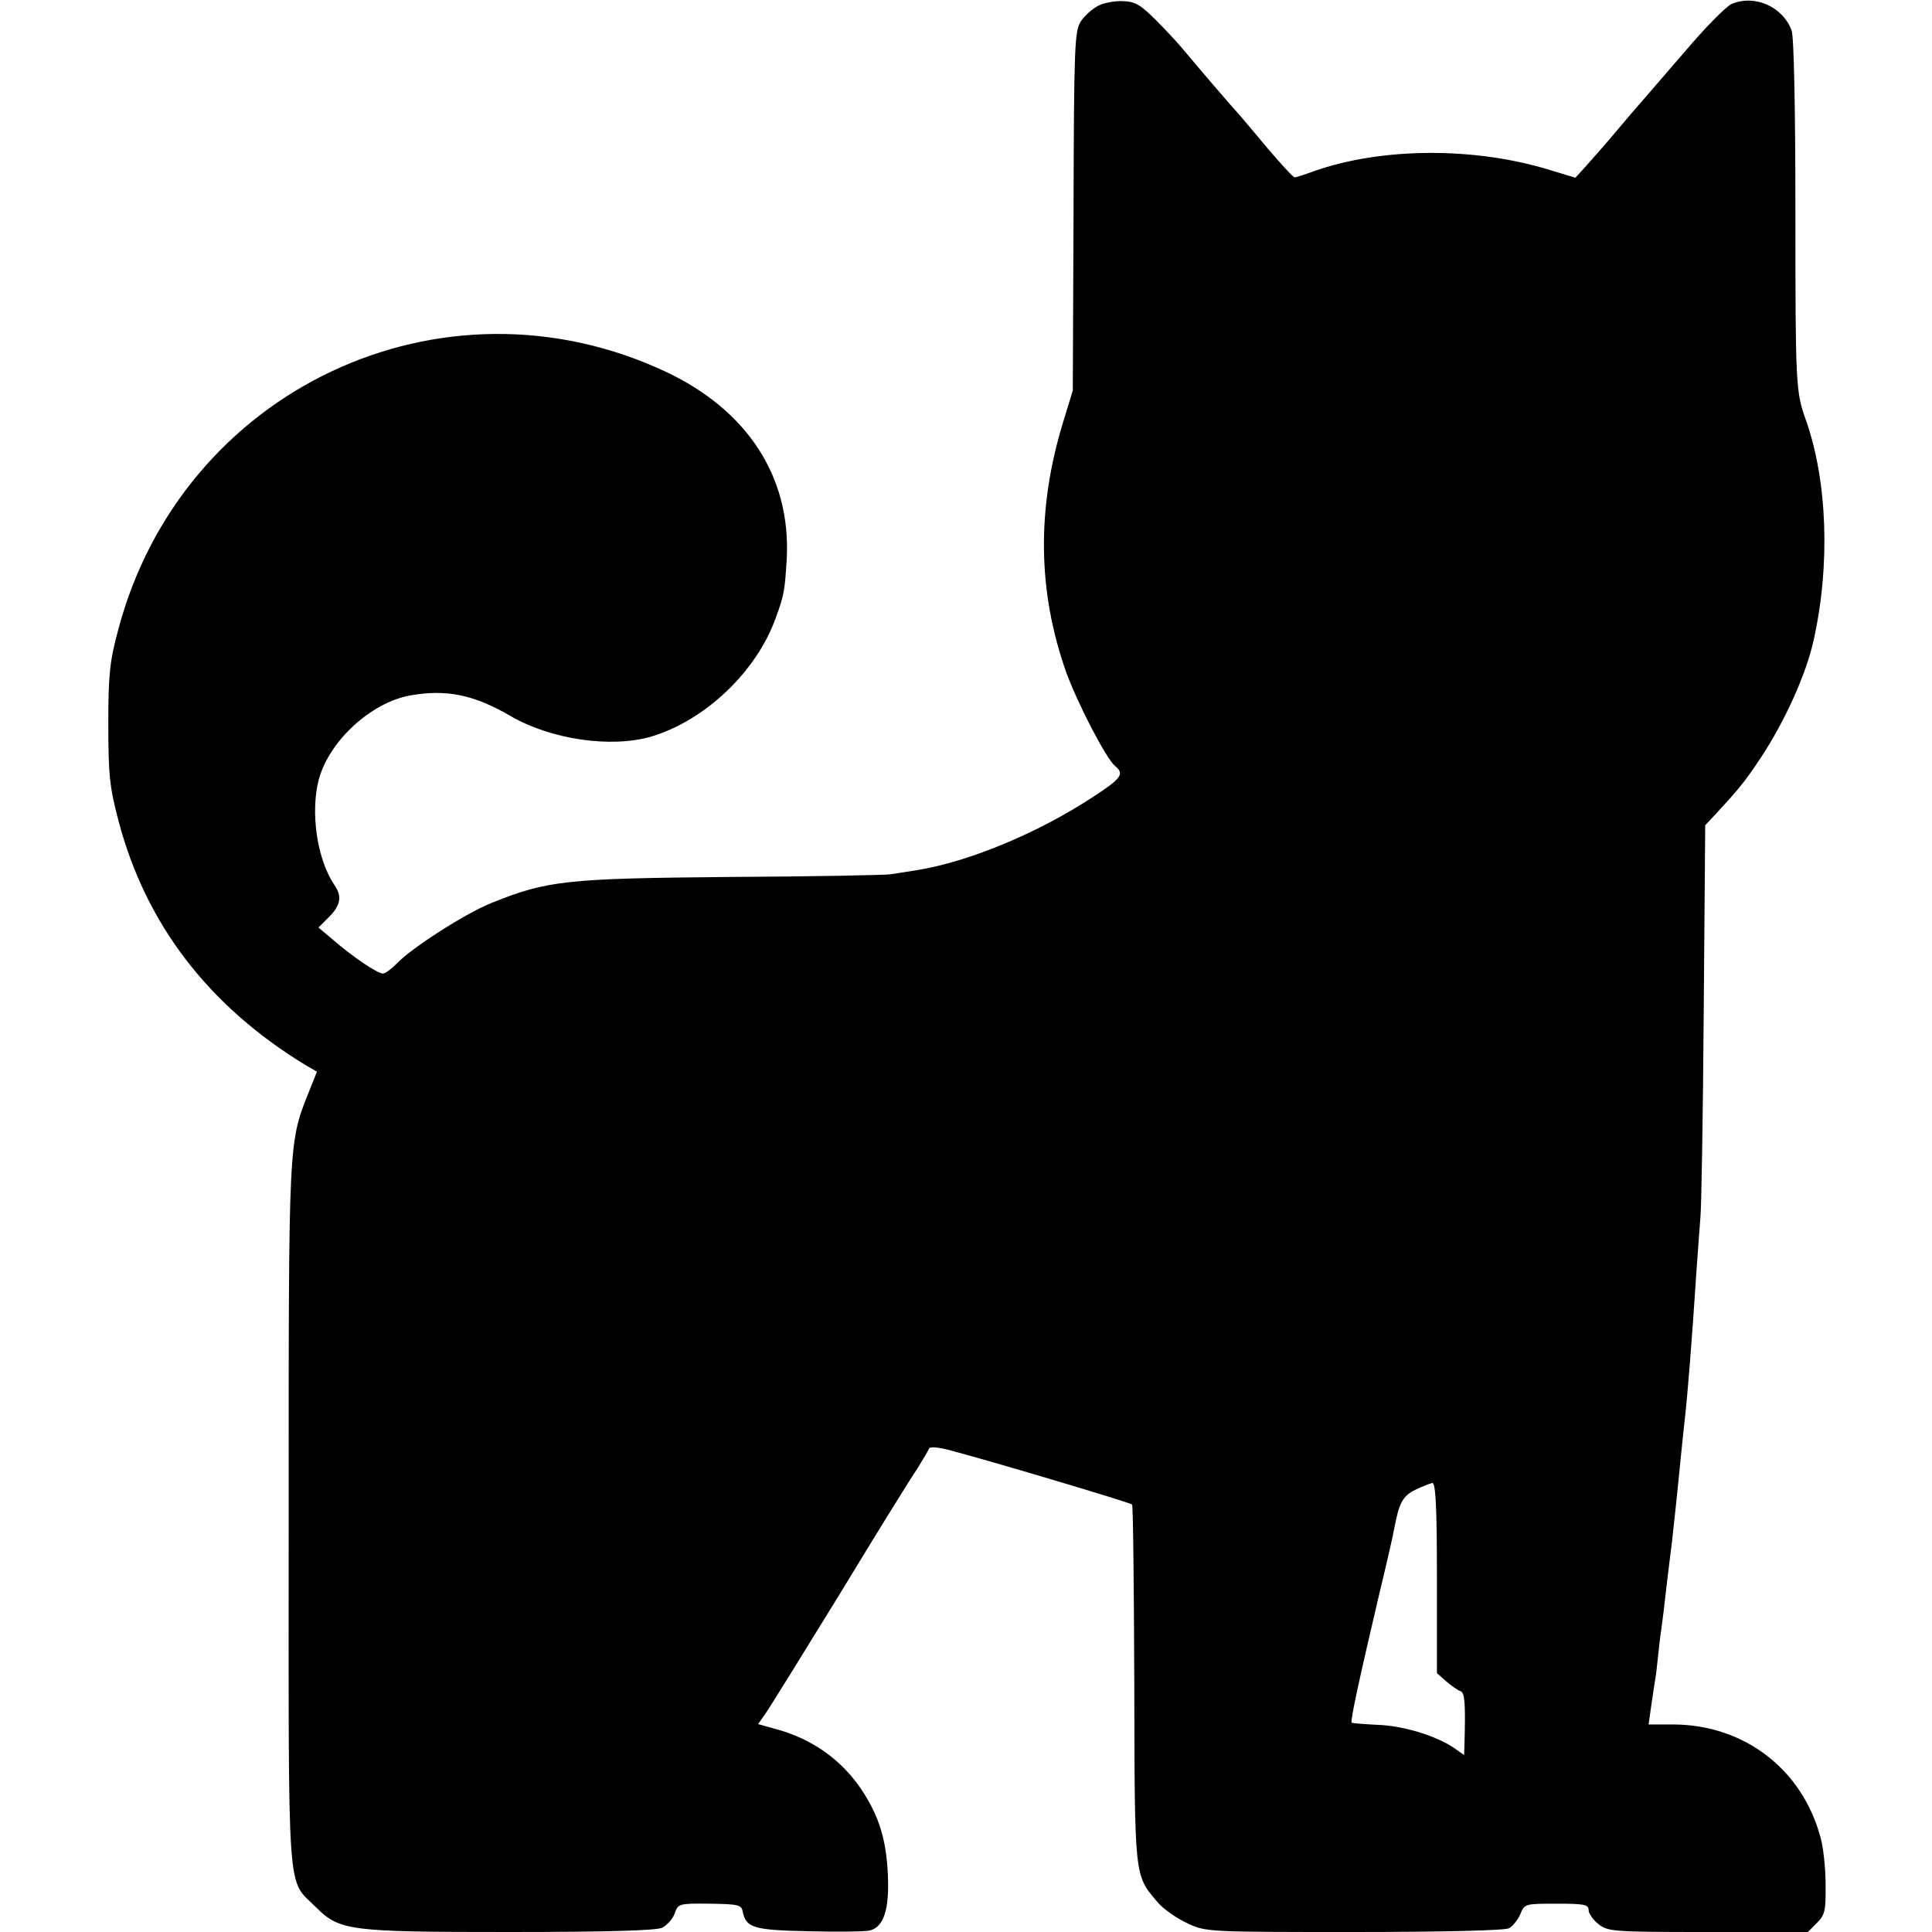 <?xml version="1.0" standalone="no"?>
<!DOCTYPE svg PUBLIC "-//W3C//DTD SVG 20010904//EN"
 "http://www.w3.org/TR/2001/REC-SVG-20010904/DTD/svg10.dtd">
<svg version="1.0" xmlns="http://www.w3.org/2000/svg"
 width="512pt" height="512pt" viewBox="0 0 512 512"
 preserveAspectRatio="xMidYMid meet">
<g transform="translate(0,512) scale(0.1,-0.1)"
fill="#000000" stroke="none">
<path d="M2909 5104 c-15 -8 -35 -26 -45 -41 -16 -26 -18 -64 -19 -503 l-2
-475 -26 -85 c-70 -229 -67 -447 8 -660 30 -83 106 -230 130 -250 26 -21 17
-33 -60 -83 -145 -95 -328 -171 -465 -193 -25 -4 -56 -9 -70 -11 -14 -2 -205
-6 -425 -7 -435 -4 -485 -9 -635 -70 -69 -28 -212 -120 -249 -160 -14 -14 -30
-26 -36 -26 -15 0 -80 44 -132 89 l-39 33 28 28 c31 31 35 55 14 85 -46 68
-64 193 -41 280 28 102 138 203 242 222 96 17 169 2 265 -54 108 -63 267 -86
374 -55 143 43 279 172 330 315 22 60 24 73 29 157 11 216 -104 393 -321 495
-593 278 -1283 -47 -1451 -685 -22 -82 -26 -116 -26 -250 0 -135 4 -168 27
-255 72 -274 239 -492 498 -649 l28 -16 -20 -50 c-56 -141 -55 -118 -55 -1125
0 -1041 -6 -961 72 -1039 63 -63 88 -66 514 -66 261 0 386 4 403 11 14 7 29
24 34 38 9 26 11 27 93 26 74 -1 84 -3 87 -20 9 -44 28 -50 175 -53 77 -2 150
-1 162 2 37 9 52 56 48 146 -4 94 -23 156 -69 226 -54 81 -133 137 -232 163
l-43 12 19 27 c11 15 99 158 197 317 97 160 190 310 206 333 15 24 29 48 31
53 2 6 25 4 58 -5 117 -31 475 -138 480 -143 3 -2 5 -217 6 -476 1 -514 0
-505 60 -576 15 -19 51 -44 79 -57 50 -24 52 -24 443 -24 233 0 401 4 411 10
10 5 23 22 30 37 11 28 13 28 96 28 73 0 85 -2 85 -17 0 -9 12 -26 26 -37 25
-20 39 -21 291 -21 l264 0 24 24 c21 21 24 32 23 102 0 43 -6 98 -13 123 -48
182 -203 301 -392 301 l-64 0 6 43 c3 23 8 53 10 67 3 14 7 50 10 80 3 30 8
66 10 80 2 14 6 48 9 75 3 28 11 91 17 140 10 90 13 119 24 230 3 33 8 76 10
95 7 61 19 210 30 380 4 58 9 125 11 150 3 25 7 270 9 544 l4 499 29 31 c60
65 75 83 117 146 65 98 121 222 141 312 45 200 37 425 -21 587 -26 74 -27 90
-27 555 0 269 -4 460 -10 475 -23 63 -97 96 -158 71 -15 -6 -72 -64 -126 -128
-55 -63 -103 -120 -109 -126 -5 -6 -35 -40 -65 -76 -30 -36 -69 -80 -85 -98
l-30 -33 -66 20 c-200 62 -447 61 -628 -3 -24 -9 -46 -16 -50 -16 -4 0 -35 34
-71 76 -35 42 -68 81 -74 88 -17 18 -120 138 -147 171 -13 16 -46 52 -74 80
-43 43 -56 51 -90 52 -22 1 -52 -5 -66 -13z m899 -4166 l0 -252 25 -22 c14
-12 31 -24 38 -26 11 -4 13 -34 10 -141 l-1 -28 -27 19 c-47 32 -135 59 -203
61 -36 2 -66 4 -68 6 -4 4 21 119 73 340 20 83 38 161 40 175 13 68 22 85 56
102 19 9 39 17 45 18 9 0 12 -70 12 -252z"/>
</g>
</svg>
